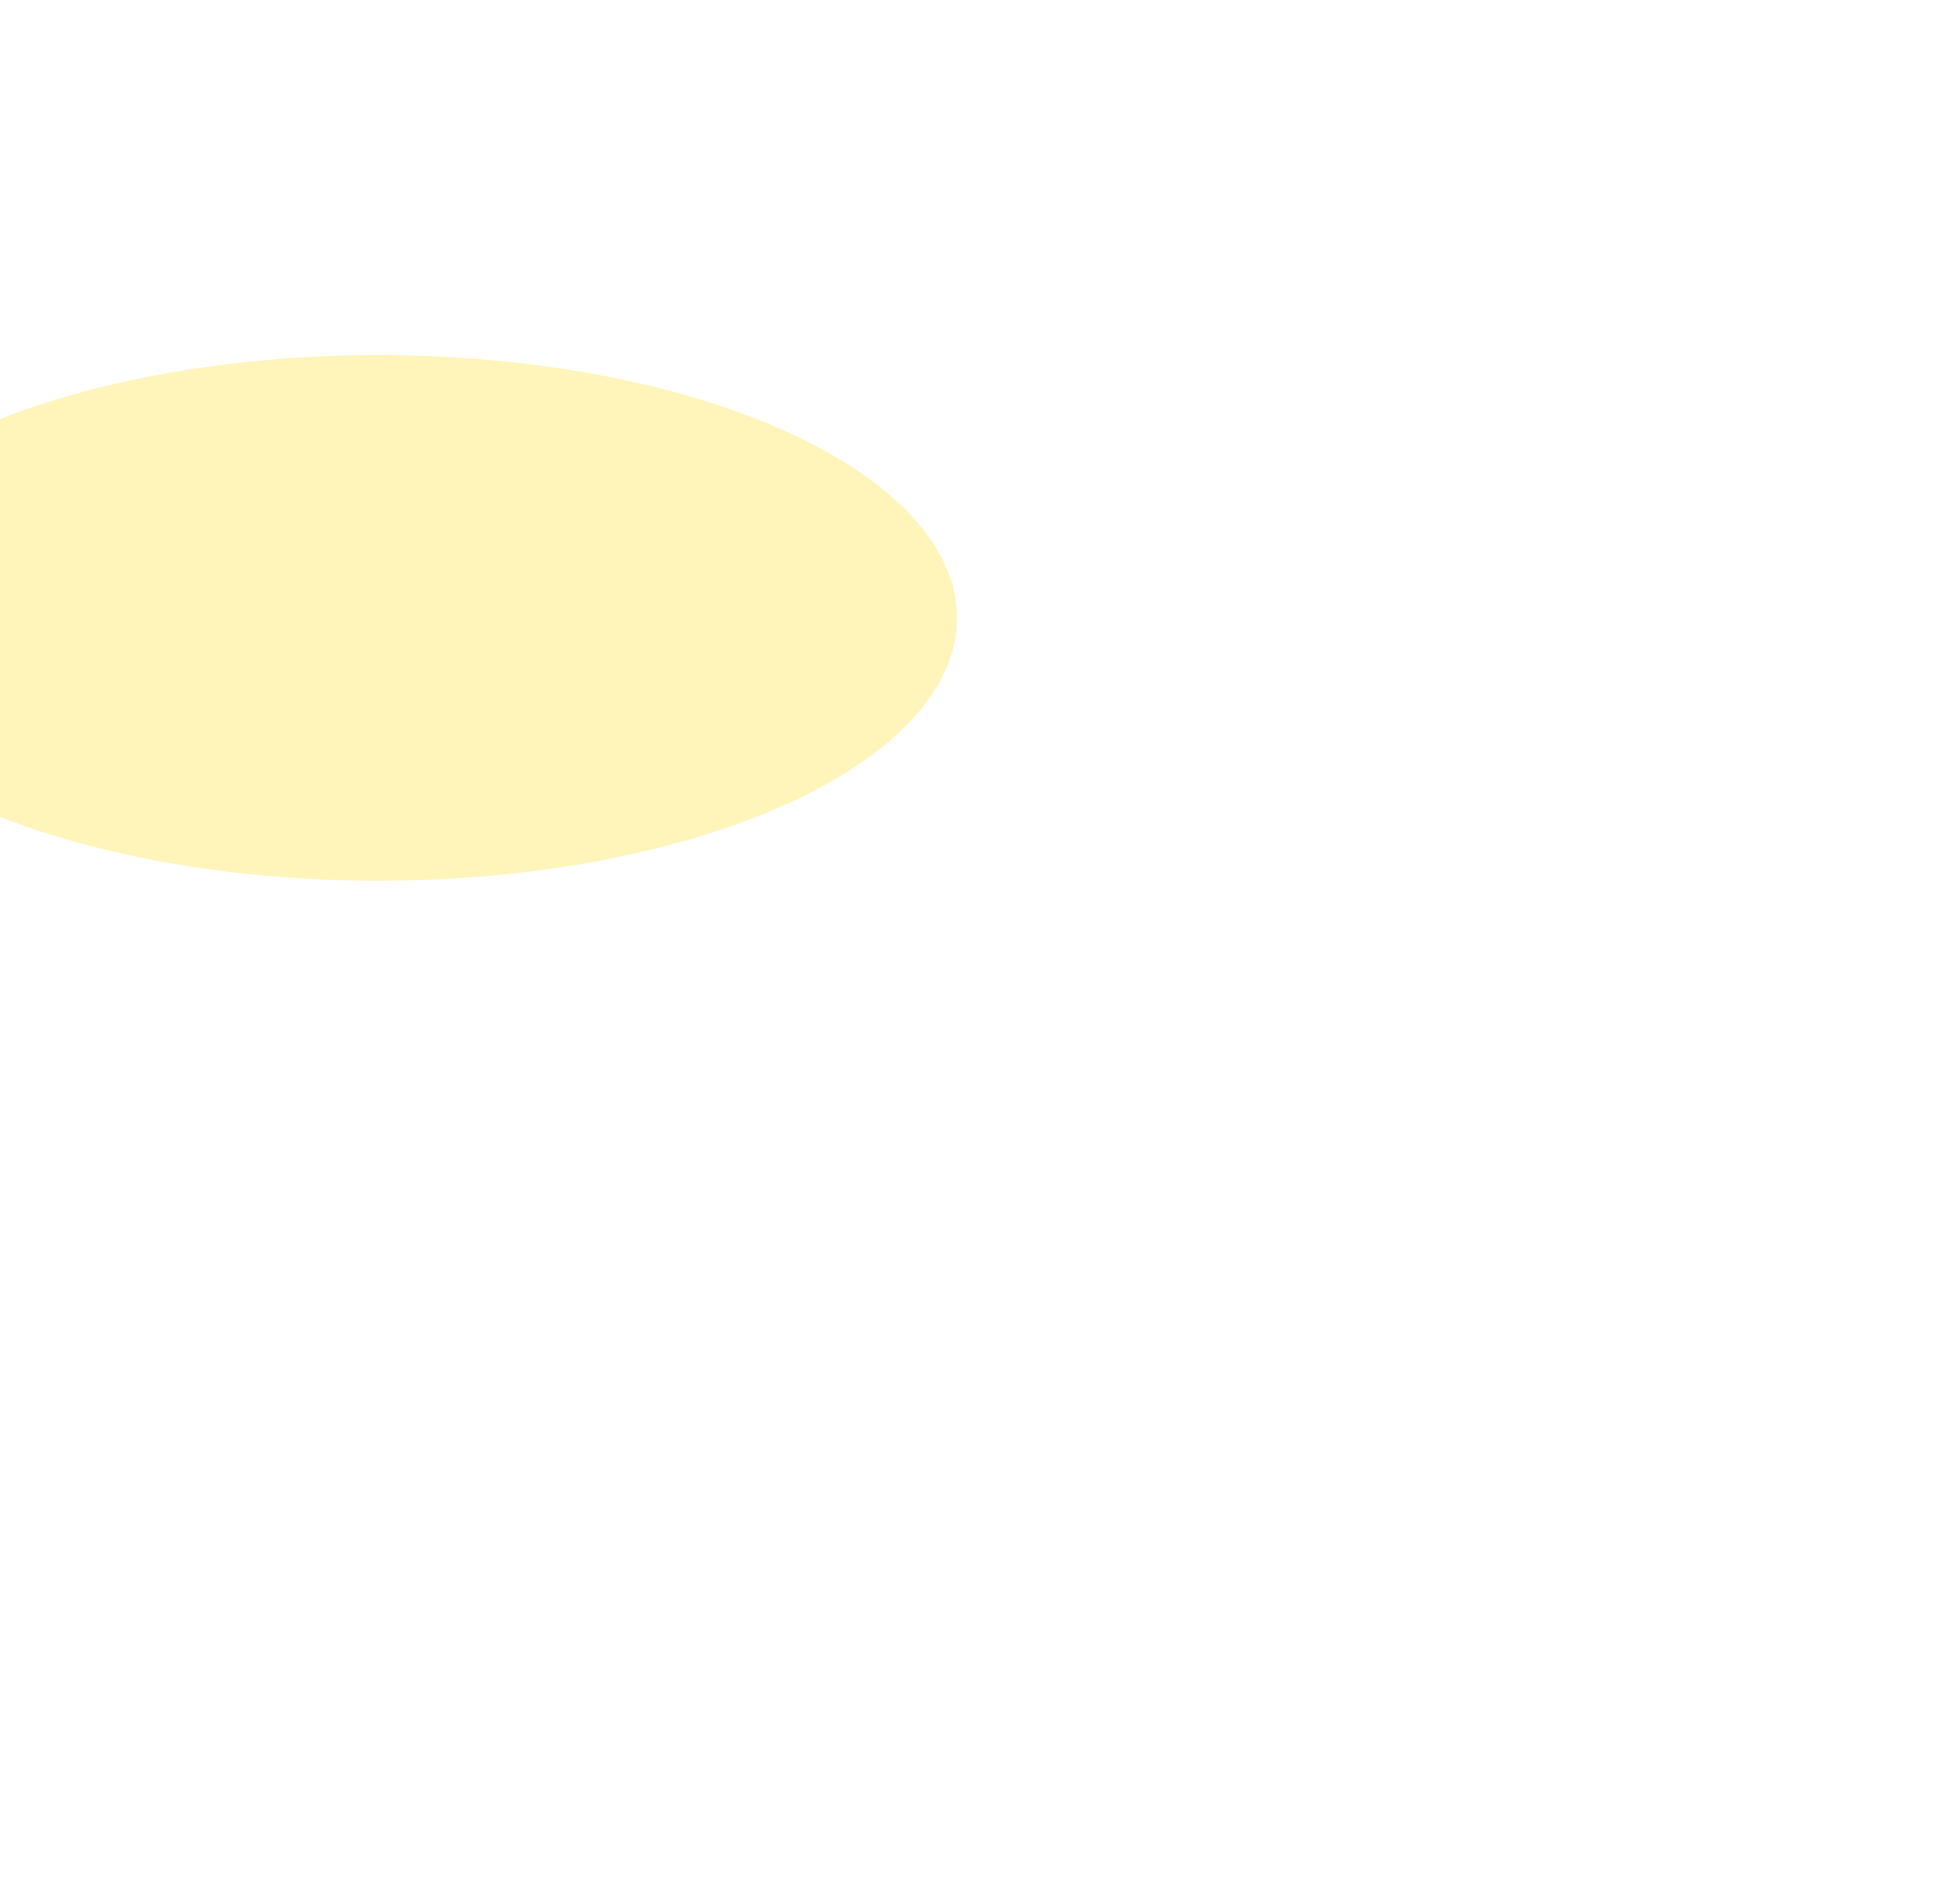 <svg width="977" height="939" viewBox="0 0 977 939" fill="none" xmlns="http://www.w3.org/2000/svg">
<g filter="url(#filter0_fn_327_394)">
<ellipse cx="188.5" cy="308" rx="288.5" ry="131" fill="#FFD919" fill-opacity="0.3"/>
</g>
<defs>
<filter id="filter0_fn_327_394" x="-600" y="-323" width="1577" height="1262" filterUnits="userSpaceOnUse" color-interpolation-filters="sRGB">
<feFlood flood-opacity="0" result="BackgroundImageFix"/>
<feBlend mode="normal" in="SourceGraphic" in2="BackgroundImageFix" result="shape"/>
<feGaussianBlur stdDeviation="250" result="effect1_foregroundBlur_327_394"/>
<feTurbulence type="fractalNoise" baseFrequency="0.25 0.25" stitchTiles="stitch" numOctaves="3" result="noise" seed="5224" />
<feColorMatrix in="noise" type="luminanceToAlpha" result="alphaNoise" />
<feComponentTransfer in="alphaNoise" result="coloredNoise1">
<feFuncA type="discrete" tableValues="1 1 1 1 1 1 1 1 1 1 1 1 1 1 1 1 1 1 1 1 1 1 1 1 1 1 1 1 1 1 1 1 1 1 1 1 1 1 1 1 1 1 1 1 1 1 1 1 1 1 1 0 0 0 0 0 0 0 0 0 0 0 0 0 0 0 0 0 0 0 0 0 0 0 0 0 0 0 0 0 0 0 0 0 0 0 0 0 0 0 0 0 0 0 0 0 0 0 0 0 "/>
</feComponentTransfer>
<feComposite operator="in" in2="effect1_foregroundBlur_327_394" in="coloredNoise1" result="noise1Clipped" />
<feFlood flood-color="rgba(0, 0, 0, 0.5)" result="color1Flood" />
<feComposite operator="in" in2="noise1Clipped" in="color1Flood" result="color1" />
<feMerge result="effect2_noise_327_394">
<feMergeNode in="effect1_foregroundBlur_327_394" />
<feMergeNode in="color1" />
</feMerge>
</filter>
</defs>
</svg>

